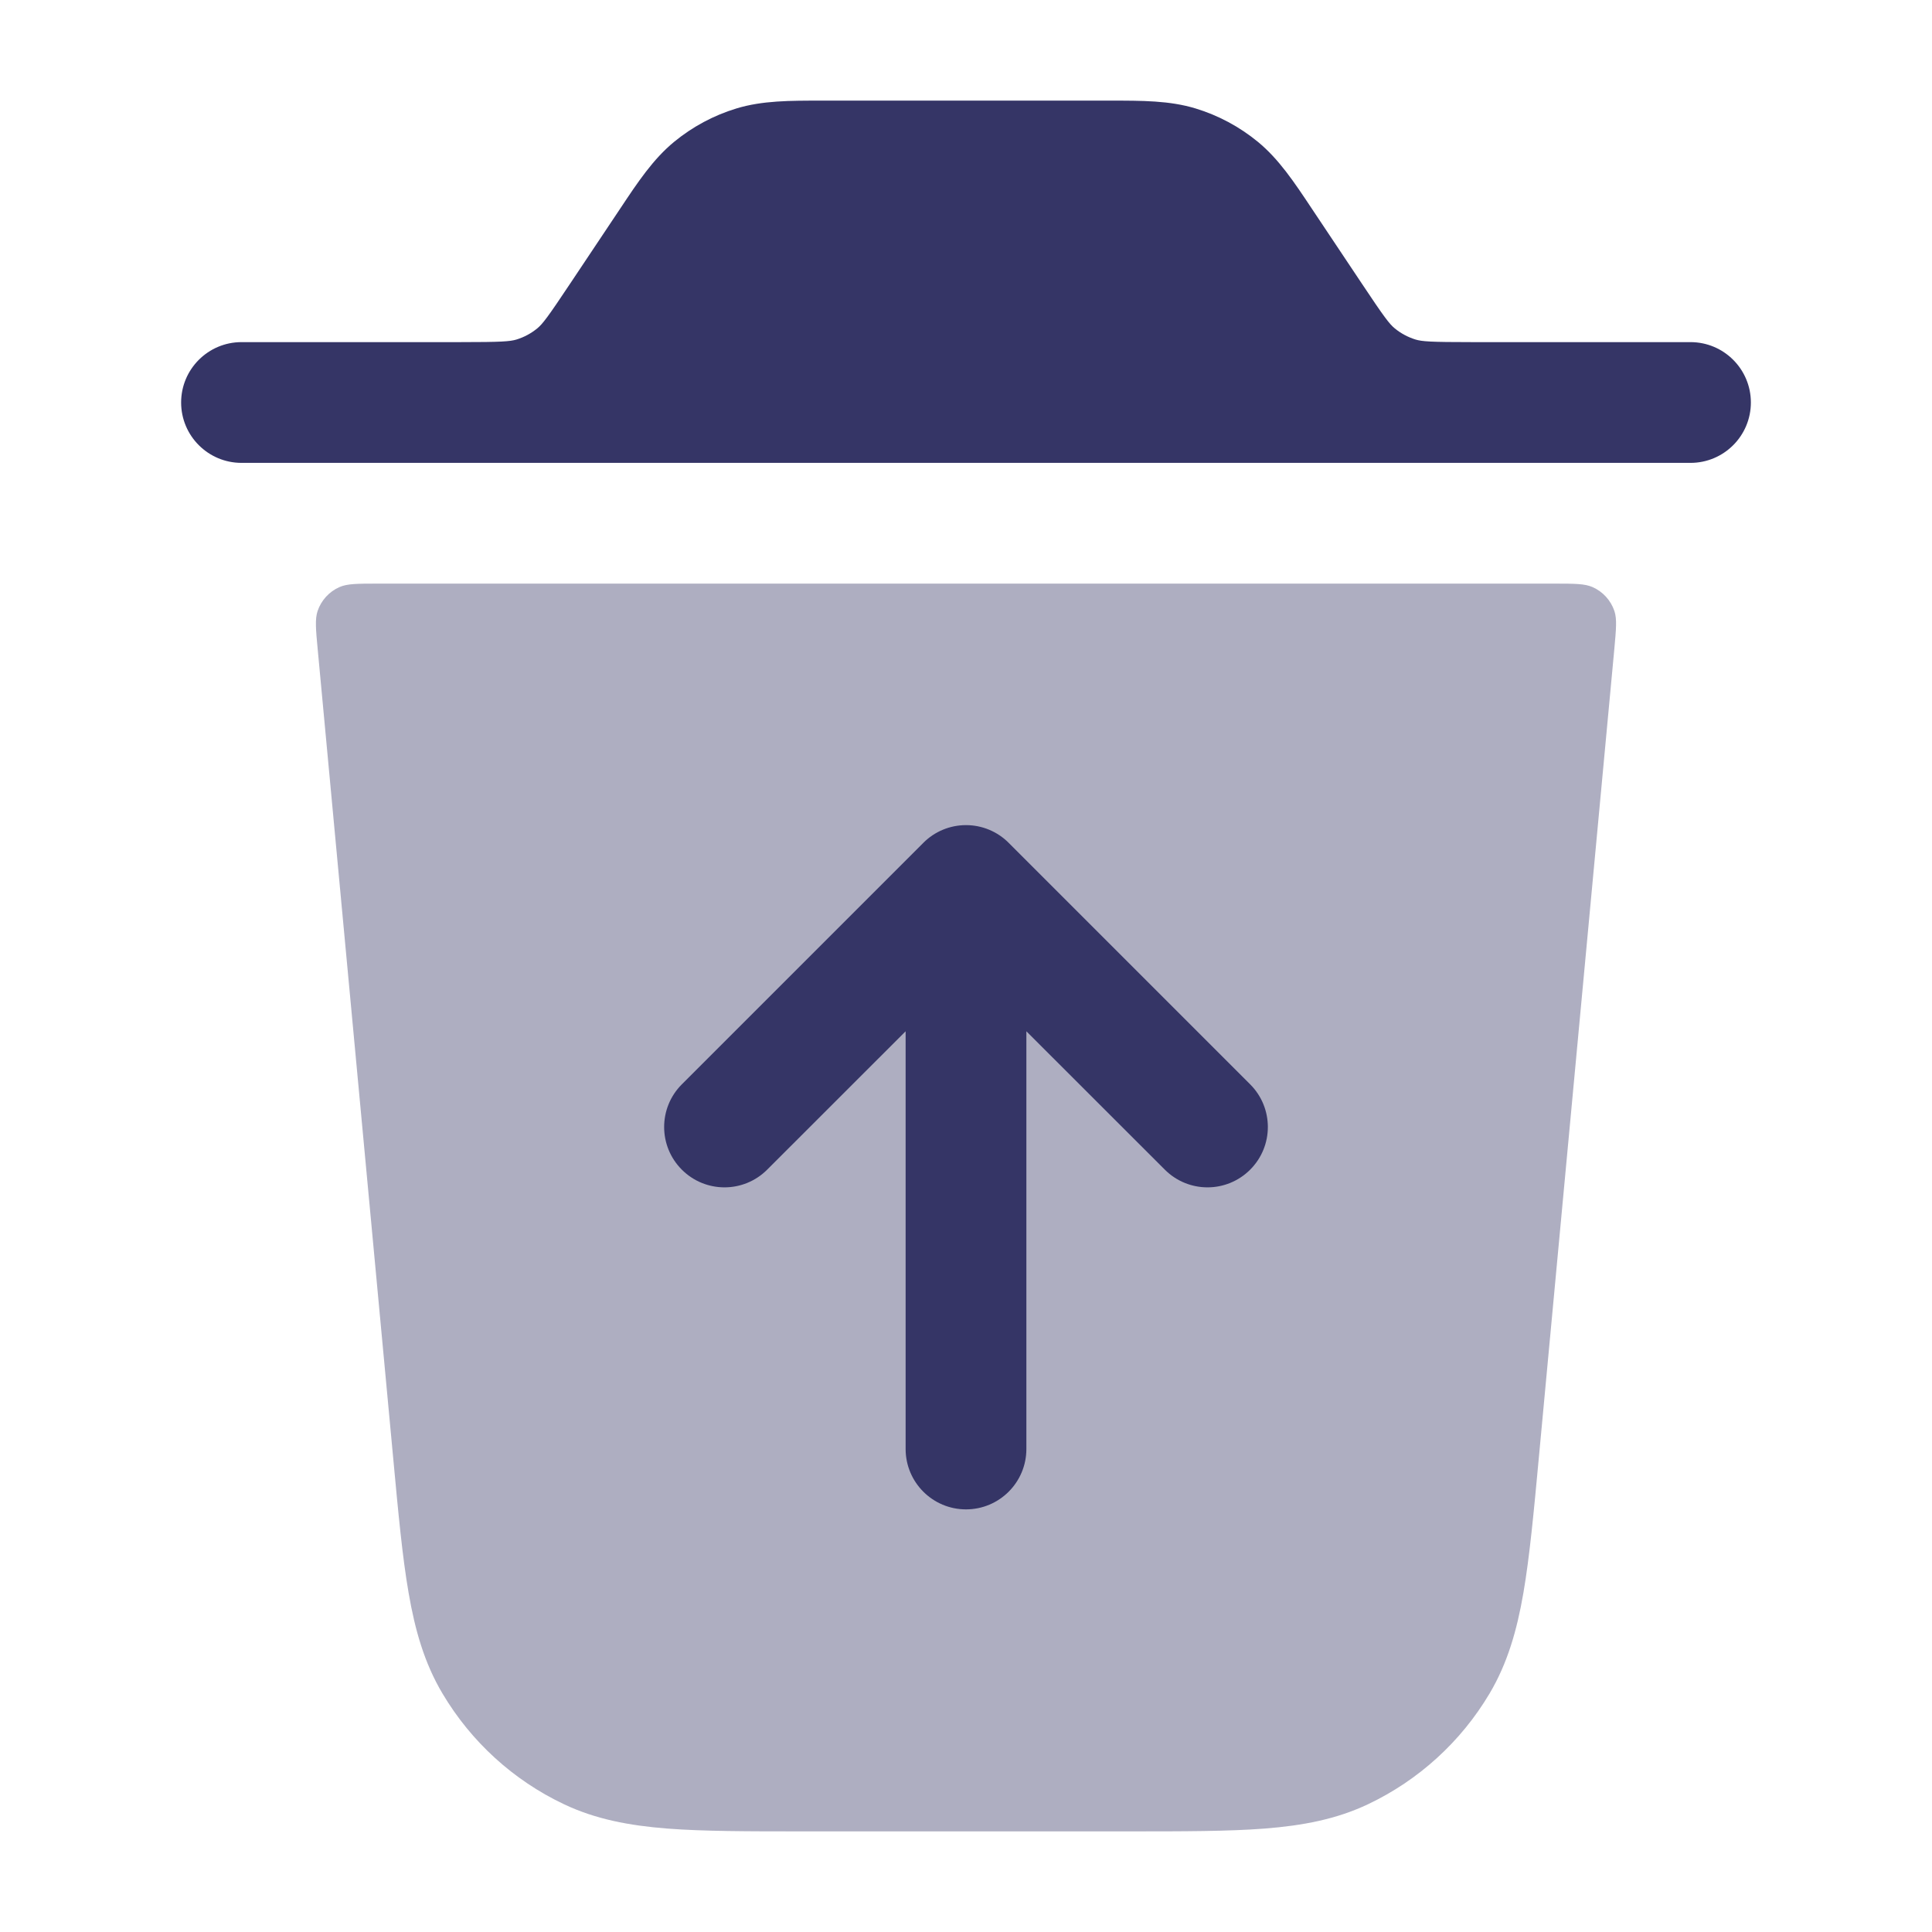 <svg width="24" height="24" viewBox="0 0 24 24" fill="none" xmlns="http://www.w3.org/2000/svg">
<path opacity="0.4" d="M4.694 7.25C4.44 7.25 4.314 7.25 4.217 7.293C4.089 7.349 3.99 7.458 3.945 7.591C3.912 7.691 3.923 7.817 3.947 8.07L4.884 18.108C4.947 18.788 4.998 19.34 5.076 19.788C5.156 20.252 5.273 20.662 5.497 21.038C5.852 21.636 6.376 22.114 7.004 22.412C7.4 22.6 7.819 22.678 8.288 22.715C8.741 22.75 9.296 22.75 9.978 22.75H14.021C14.704 22.75 15.259 22.75 15.712 22.715C16.181 22.678 16.6 22.6 16.996 22.412C17.623 22.114 18.148 21.636 18.503 21.039C18.727 20.662 18.844 20.252 18.924 19.789C19.001 19.341 19.053 18.788 19.116 18.108L20.053 8.07C20.076 7.817 20.088 7.691 20.055 7.591C20.01 7.458 19.911 7.349 19.783 7.293C19.686 7.25 19.559 7.25 19.306 7.25H4.694Z" fill="#353566"/>
<path d="M12 18.75C11.586 18.75 11.25 18.414 11.25 18V12.811L9.53 14.53C9.237 14.823 8.763 14.823 8.47 14.53C8.177 14.237 8.177 13.763 8.47 13.47L11.47 10.47C11.61 10.329 11.801 10.25 12 10.25C12.199 10.25 12.39 10.329 12.53 10.47L15.53 13.47C15.823 13.763 15.823 14.237 15.53 14.53C15.237 14.823 14.763 14.823 14.47 14.53L12.75 12.811V18C12.75 18.414 12.414 18.75 12 18.75Z" fill="#353566"/>
<path d="M9.149 1.347C9.472 1.249 9.814 1.25 10.204 1.25L13.796 1.25C14.186 1.25 14.528 1.249 14.851 1.347C15.134 1.433 15.397 1.574 15.626 1.762C15.886 1.976 16.076 2.261 16.292 2.586L16.912 3.515C17.198 3.945 17.261 4.026 17.327 4.08C17.403 4.142 17.491 4.189 17.585 4.218C17.666 4.242 17.768 4.25 18.284 4.25L21 4.25C21.414 4.25 21.75 4.586 21.75 5C21.75 5.414 21.414 5.75 21 5.75L18.203 5.75C18.151 5.75 18.099 5.75 18.048 5.75H5.952C5.901 5.75 5.849 5.75 5.796 5.75L3 5.75C2.586 5.75 2.25 5.414 2.25 5C2.25 4.586 2.586 4.25 3 4.25L5.716 4.25C6.232 4.25 6.334 4.242 6.415 4.218C6.51 4.189 6.597 4.142 6.673 4.08C6.739 4.026 6.802 3.945 7.088 3.515L7.708 2.586C7.924 2.261 8.114 1.976 8.374 1.762C8.603 1.574 8.866 1.433 9.149 1.347Z" fill="#353566"/>
</svg>
